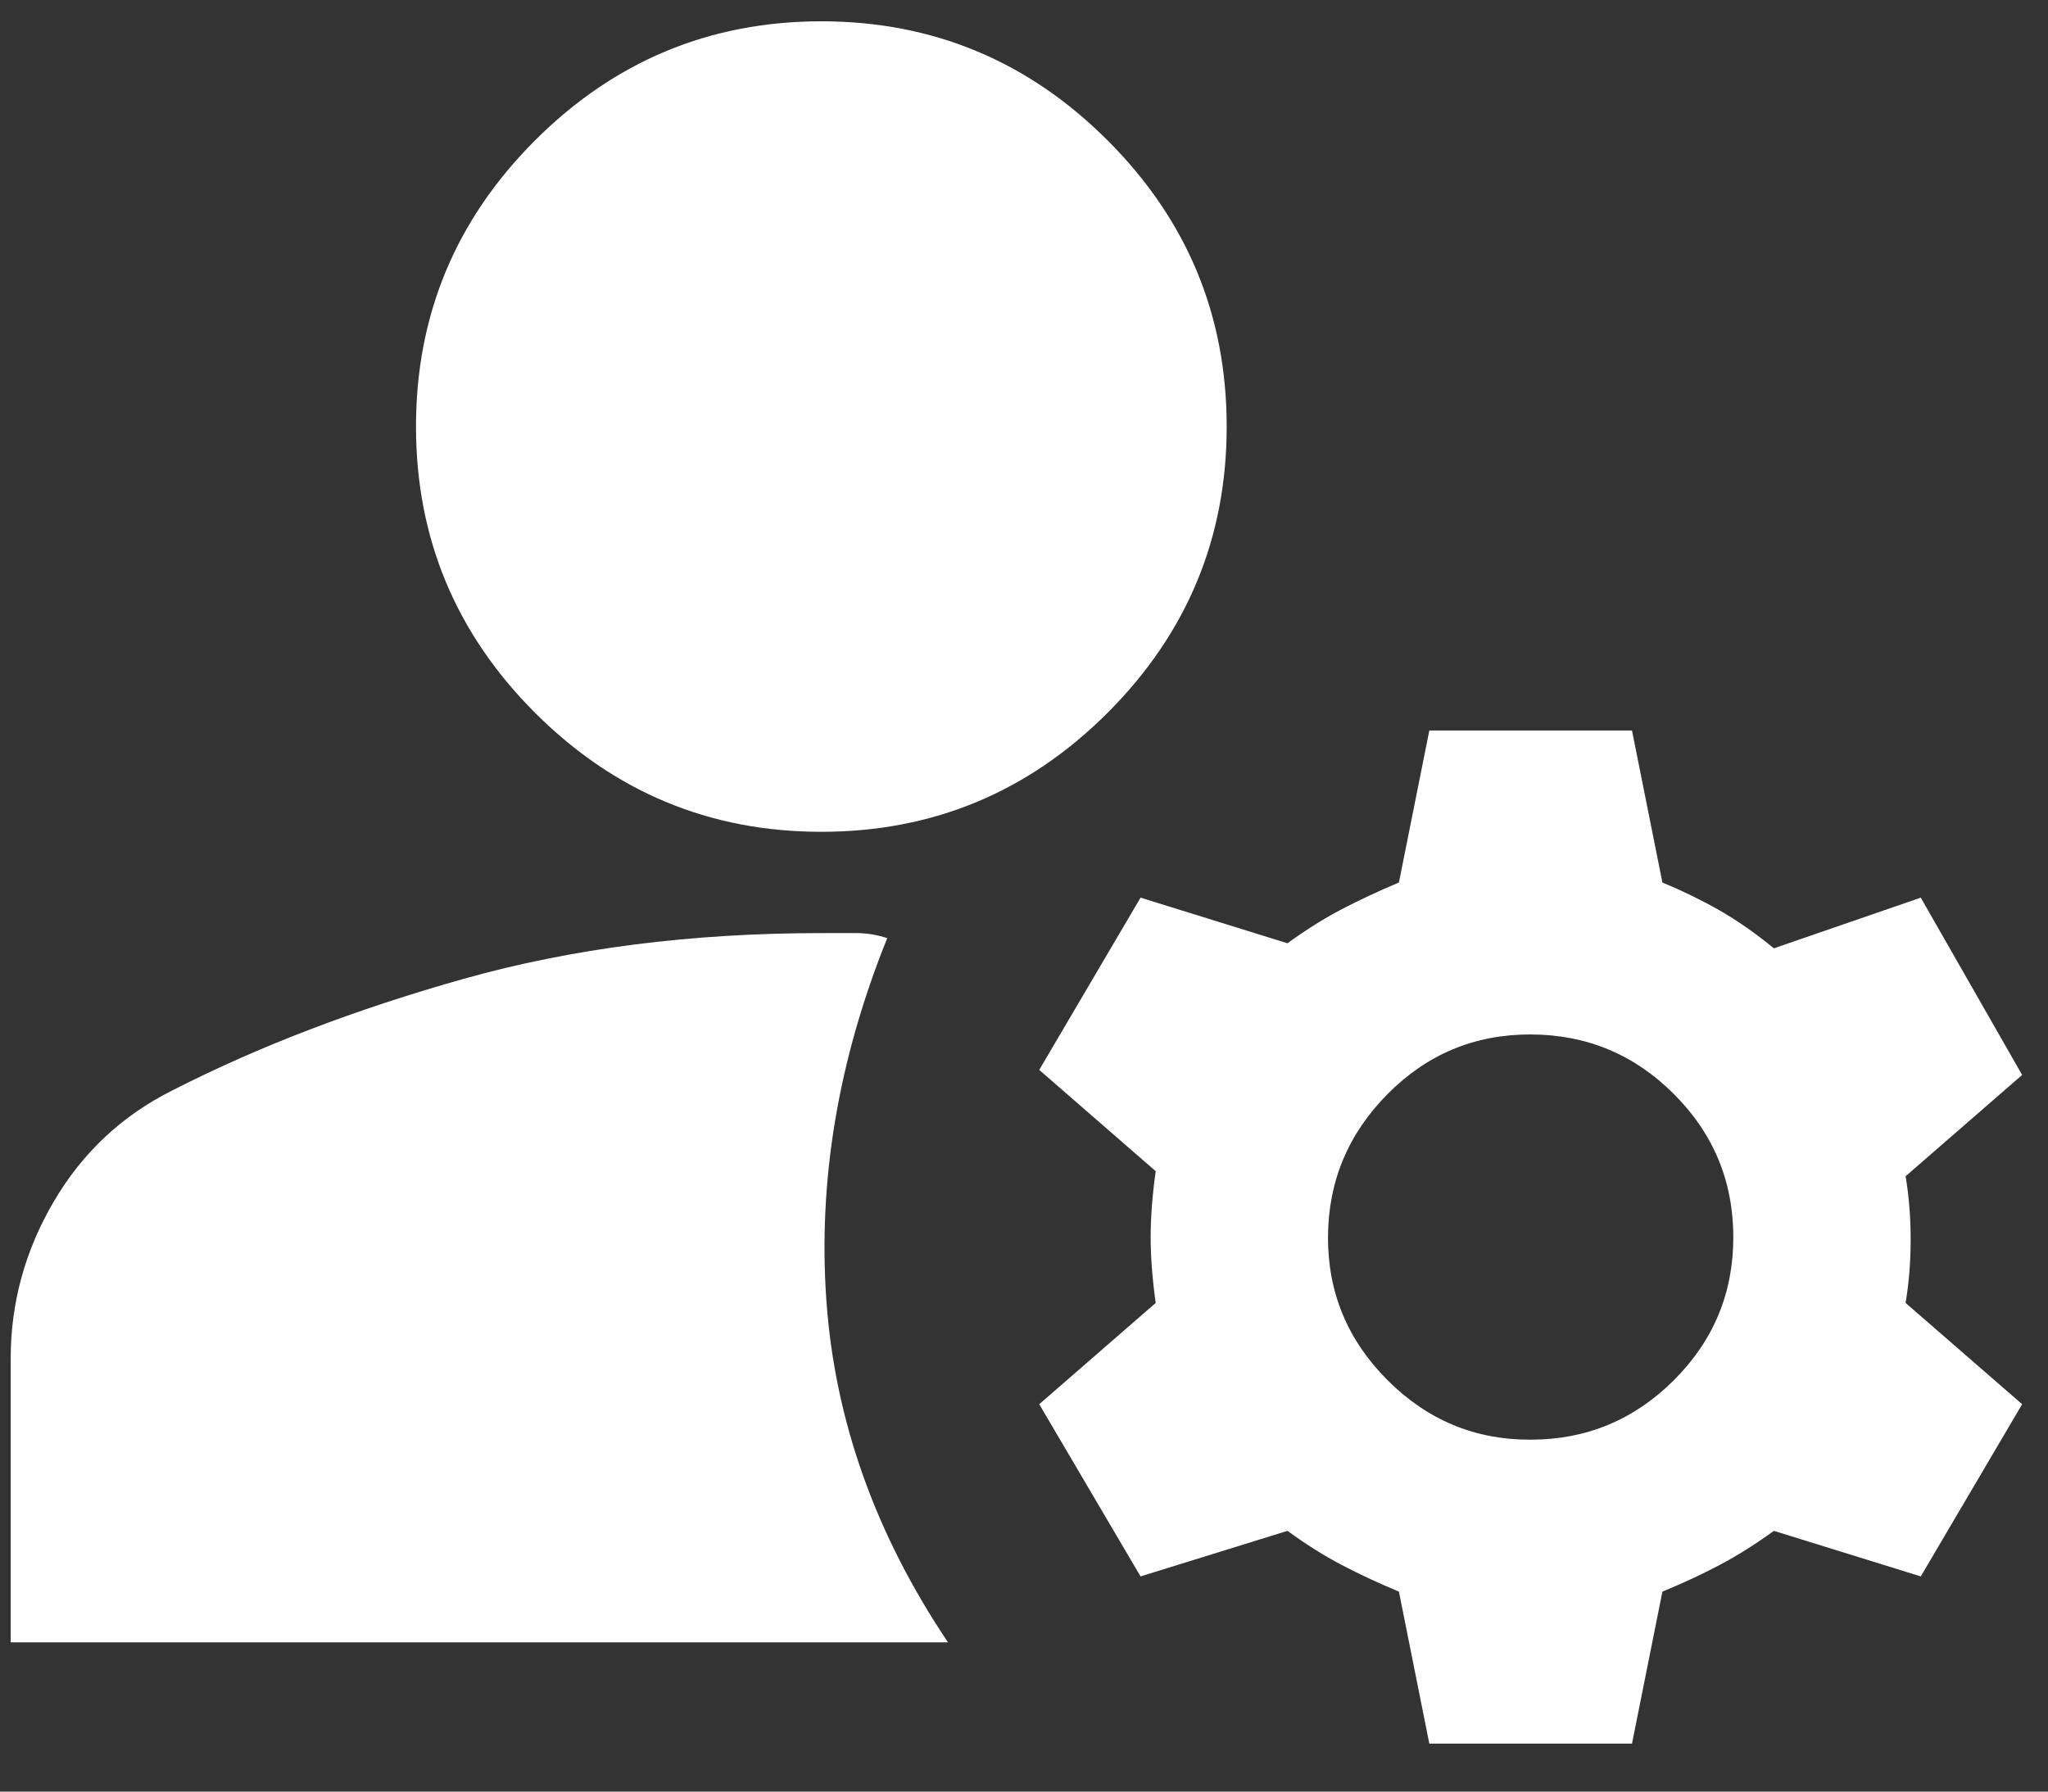 <svg width="32" height="28" viewBox="0 0 32 28" fill="none" xmlns="http://www.w3.org/2000/svg">
<rect x="0" y="0" width="32" height="28" fill="#333333" stroke="none"/>
<path d="M22.333 27.25L21.858 24.875C21.542 24.743 21.245 24.605 20.968 24.46C20.692 24.316 20.408 24.137 20.117 23.925L17.821 24.637L16.238 21.946L18.058 20.363C18.006 19.993 17.979 19.65 17.979 19.333C17.979 19.017 18.006 18.674 18.058 18.304L16.238 16.721L17.821 14.029L20.117 14.742C20.407 14.531 20.691 14.353 20.968 14.208C21.246 14.063 21.543 13.925 21.858 13.792L22.333 11.417H25.5L25.975 13.792C26.292 13.924 26.589 14.069 26.866 14.227C27.144 14.386 27.427 14.583 27.717 14.821L30.012 14.029L31.596 16.8L29.775 18.383C29.828 18.7 29.854 19.03 29.854 19.373C29.854 19.716 29.828 20.046 29.775 20.363L31.596 21.946L30.012 24.637L27.717 23.925C27.426 24.136 27.143 24.314 26.866 24.46C26.59 24.606 26.293 24.744 25.975 24.875L25.5 27.25H22.333ZM0.167 25.667V21.233C0.167 20.363 0.391 19.544 0.84 18.779C1.288 18.014 1.908 17.433 2.7 17.038C4.046 16.351 5.563 15.771 7.252 15.296C8.941 14.821 10.801 14.583 12.833 14.583H13.387C13.546 14.583 13.704 14.61 13.863 14.662C13.097 16.562 12.78 18.449 12.912 20.323C13.044 22.197 13.678 23.978 14.812 25.667H0.167ZM23.917 22.5C24.788 22.5 25.533 22.19 26.154 21.571C26.775 20.951 27.084 20.205 27.083 19.333C27.082 18.462 26.773 17.716 26.154 17.098C25.535 16.479 24.79 16.169 23.917 16.167C23.044 16.165 22.299 16.475 21.681 17.098C21.064 17.721 20.753 18.466 20.75 19.333C20.747 20.201 21.057 20.947 21.681 21.571C22.305 22.195 23.05 22.504 23.917 22.5ZM12.833 13C11.092 13 9.601 12.38 8.36 11.14C7.12 9.899 6.5 8.408 6.5 6.667C6.5 4.925 7.12 3.434 8.36 2.194C9.601 0.954 11.092 0.333 12.833 0.333C14.575 0.333 16.066 0.954 17.306 2.194C18.547 3.434 19.167 4.925 19.167 6.667C19.167 8.408 18.547 9.899 17.306 11.14C16.066 12.38 14.575 13 12.833 13Z" fill="white"/>
</svg>
